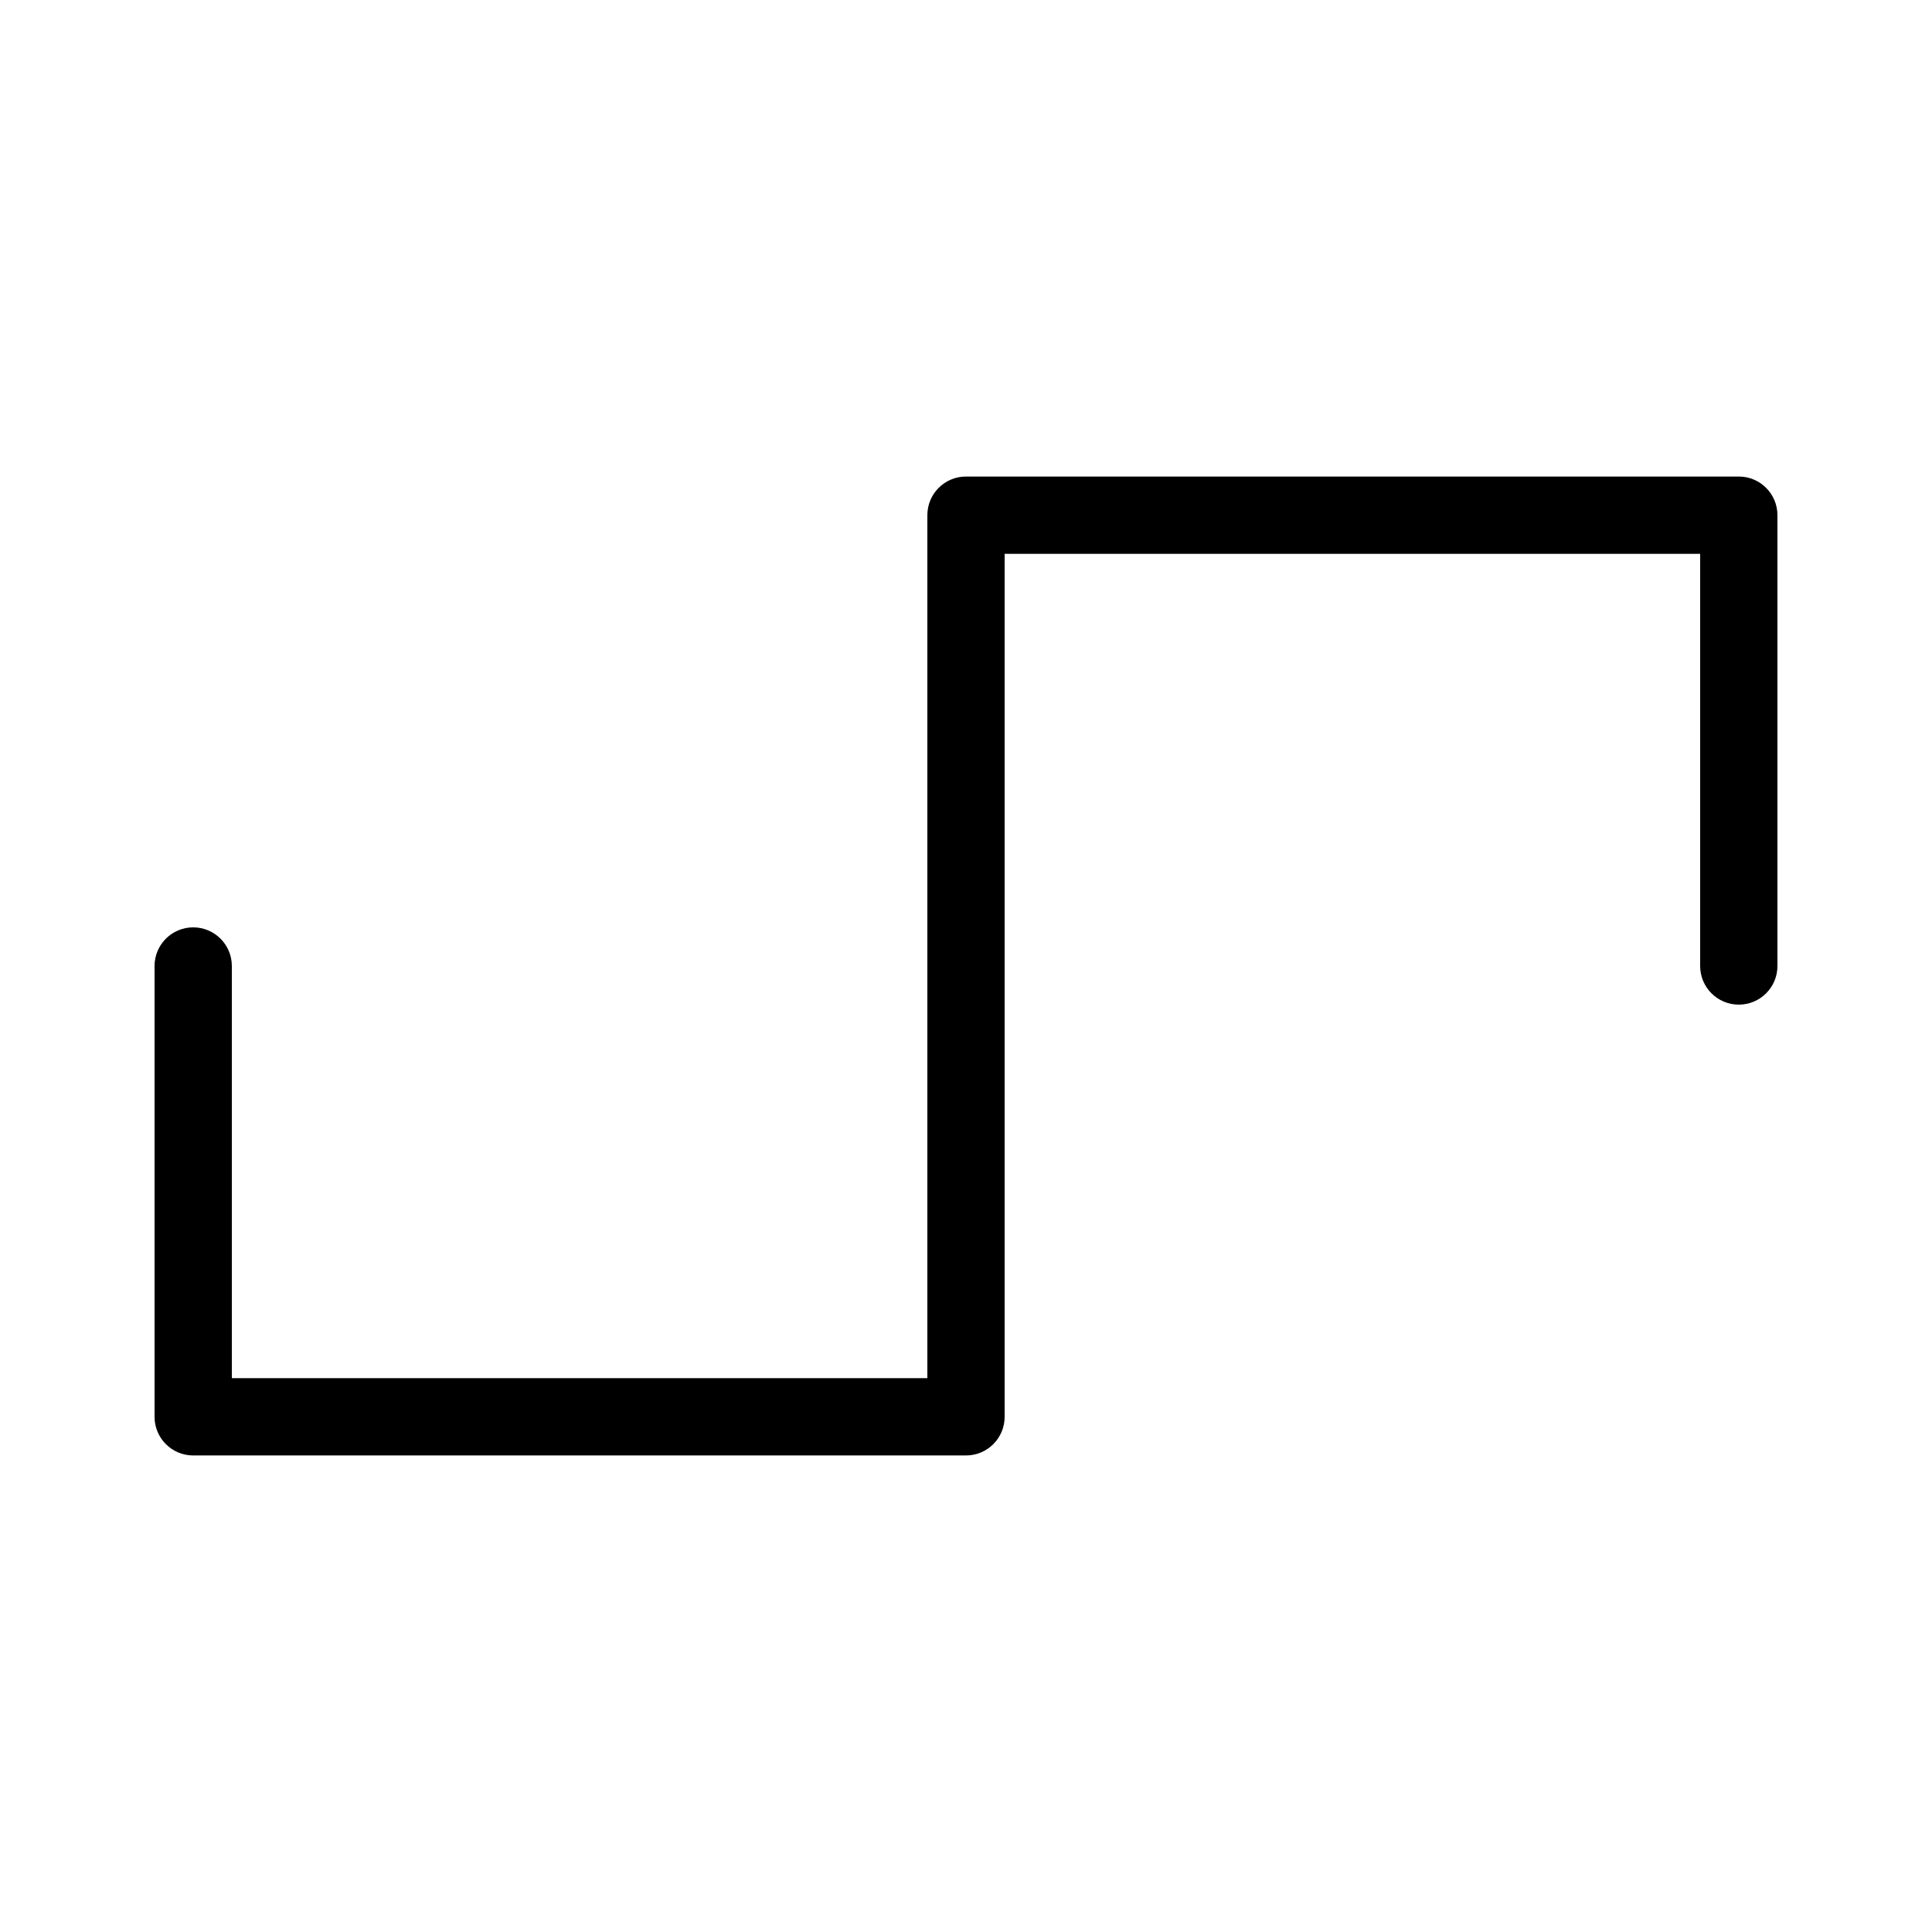 <?xml version="1.0" encoding="UTF-8"?>
<svg id="a" data-name="layer1" xmlns="http://www.w3.org/2000/svg" width="1000" height="1000" viewBox="0 0 1000 1000">
  <path d="M499.999,753.345H99.999c-11.046,0-20-8.954-20-20v-233.345c0-11.046,8.954-20,20-20s20,8.954,20,20v213.345h360v-446.69c0-11.046,8.954-20,20-20h400c11.046,0,20,8.954,20,20v233.345c0,11.046-8.954,20-20,20s-20-8.954-20-20v-213.345h-360v446.69c0,11.046-8.954,20-20,20Z" fill="#000" stroke-width="0"/>
</svg>